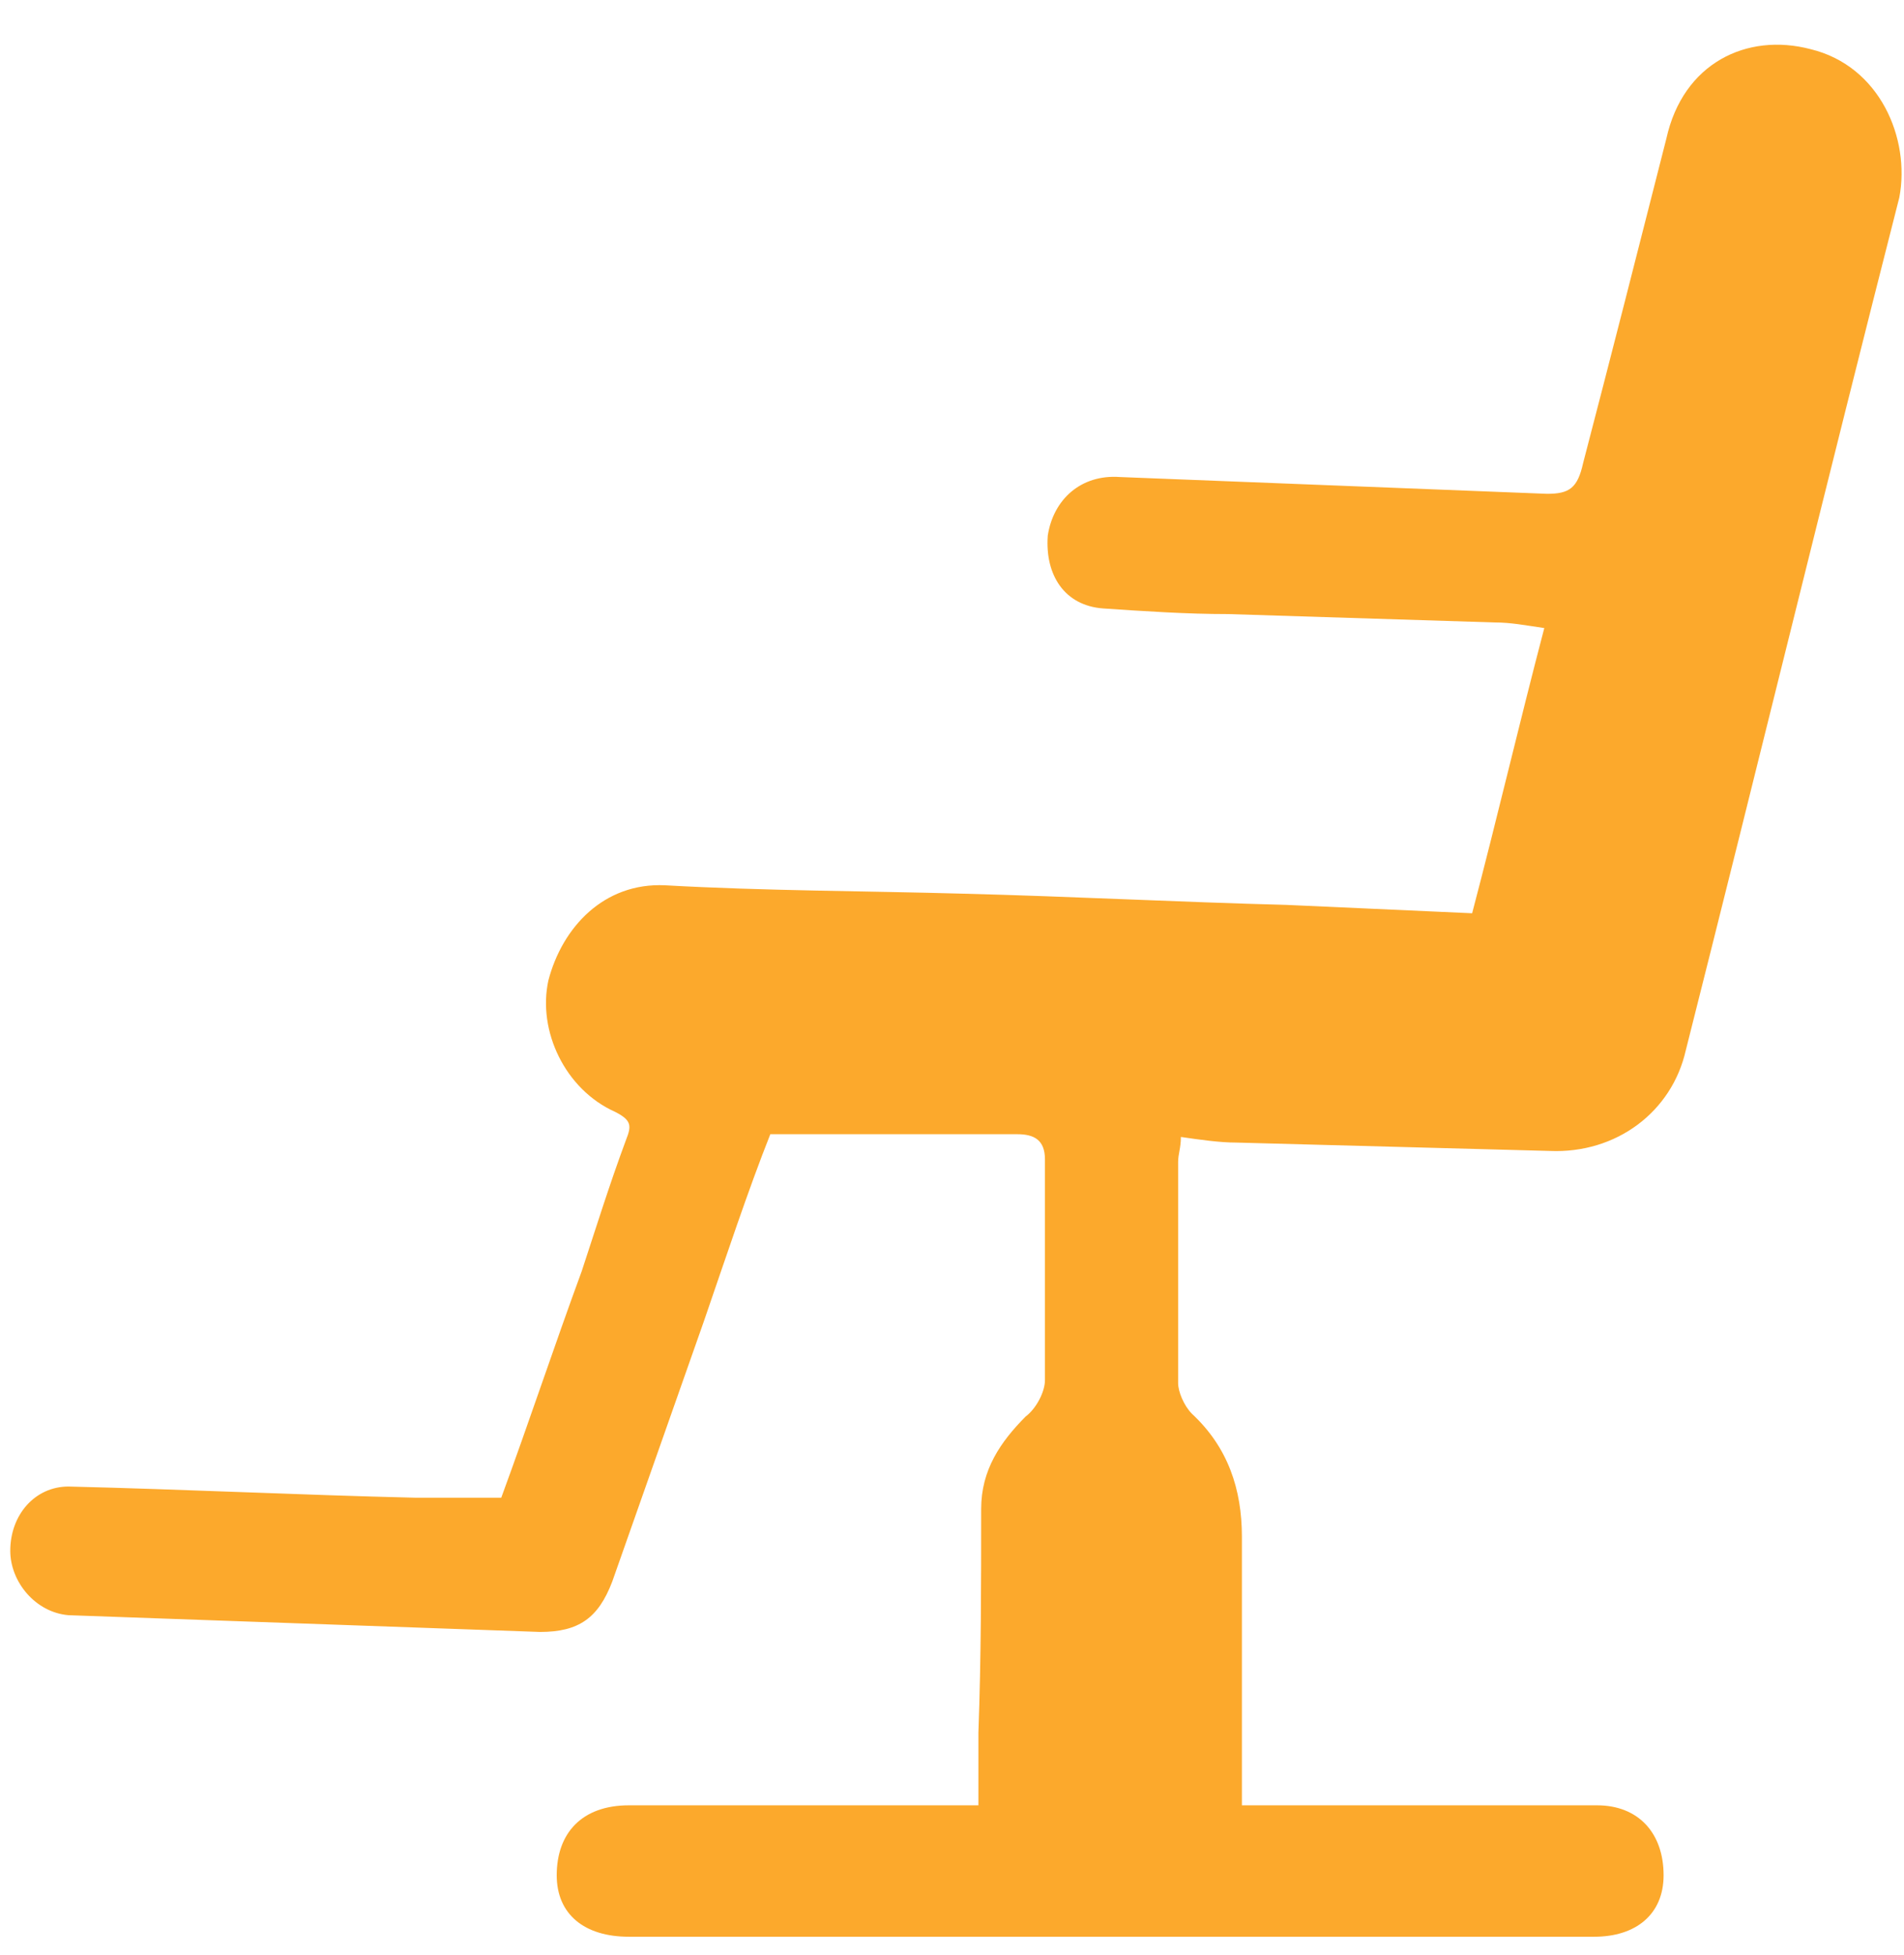 <svg width="38" height="39" viewBox="0 0 38 39" fill="none" xmlns="http://www.w3.org/2000/svg">
<path d="M36.136 0.981C34.862 0.646 33.589 1.26 33.257 2.766C32.703 4.942 32.15 7.118 31.596 9.238C31.485 9.74 31.319 9.852 30.876 9.852C28.053 9.74 25.174 9.628 22.35 9.517C21.575 9.461 21.021 9.963 20.911 10.688C20.855 11.47 21.243 12.083 22.018 12.139C22.849 12.195 23.679 12.251 24.509 12.251C26.281 12.306 28.053 12.362 29.824 12.418C30.157 12.418 30.433 12.474 30.821 12.53C30.323 14.426 29.88 16.323 29.381 18.22C28.108 18.164 26.89 18.109 25.672 18.053C23.513 17.997 21.409 17.885 19.25 17.83C17.257 17.774 15.264 17.774 13.271 17.662C12.053 17.606 11.222 18.499 10.945 19.559C10.724 20.563 11.277 21.735 12.274 22.181C12.606 22.349 12.606 22.46 12.495 22.739C12.163 23.632 11.886 24.524 11.61 25.361C11.056 26.868 10.558 28.374 10.004 29.88C9.395 29.88 8.841 29.88 8.288 29.88C5.962 29.825 3.693 29.713 1.367 29.657C0.703 29.657 0.205 30.215 0.205 30.94C0.205 31.554 0.703 32.168 1.367 32.224C4.523 32.335 7.623 32.447 10.779 32.558C11.554 32.558 11.942 32.279 12.219 31.554C12.828 29.825 13.437 28.095 14.046 26.366C14.489 25.082 14.931 23.743 15.374 22.628C17.091 22.628 18.696 22.628 20.302 22.628C20.634 22.628 20.855 22.739 20.855 23.13C20.855 24.58 20.855 26.031 20.855 27.537C20.855 27.76 20.689 28.095 20.468 28.262C19.97 28.765 19.582 29.322 19.582 30.104C19.582 31.61 19.582 33.06 19.527 34.567C19.527 35.013 19.527 35.515 19.527 36.017C19.25 36.017 19.084 36.017 18.918 36.017C16.814 36.017 14.655 36.017 12.551 36.017C11.61 36.017 11.111 36.575 11.111 37.412C11.111 38.193 11.665 38.639 12.551 38.639C18.973 38.639 25.395 38.639 31.817 38.639C32.648 38.639 33.202 38.193 33.202 37.412C33.202 36.575 32.703 36.017 31.873 36.017C30.433 36.017 28.994 36.017 27.554 36.017C26.669 36.017 25.727 36.017 24.786 36.017C24.786 34.176 24.786 32.447 24.786 30.661C24.786 29.713 24.509 28.876 23.79 28.207C23.624 28.039 23.513 27.76 23.513 27.593C23.513 26.142 23.513 24.692 23.513 23.186C23.513 23.018 23.568 22.907 23.568 22.683C23.956 22.739 24.343 22.795 24.675 22.795C26.779 22.851 28.828 22.907 30.932 22.962C32.26 23.018 33.368 22.181 33.645 20.954C35.084 15.263 36.468 9.573 37.907 3.938C38.129 2.766 37.52 1.316 36.136 0.981Z" fill="#FCA92C"/>
</svg>
